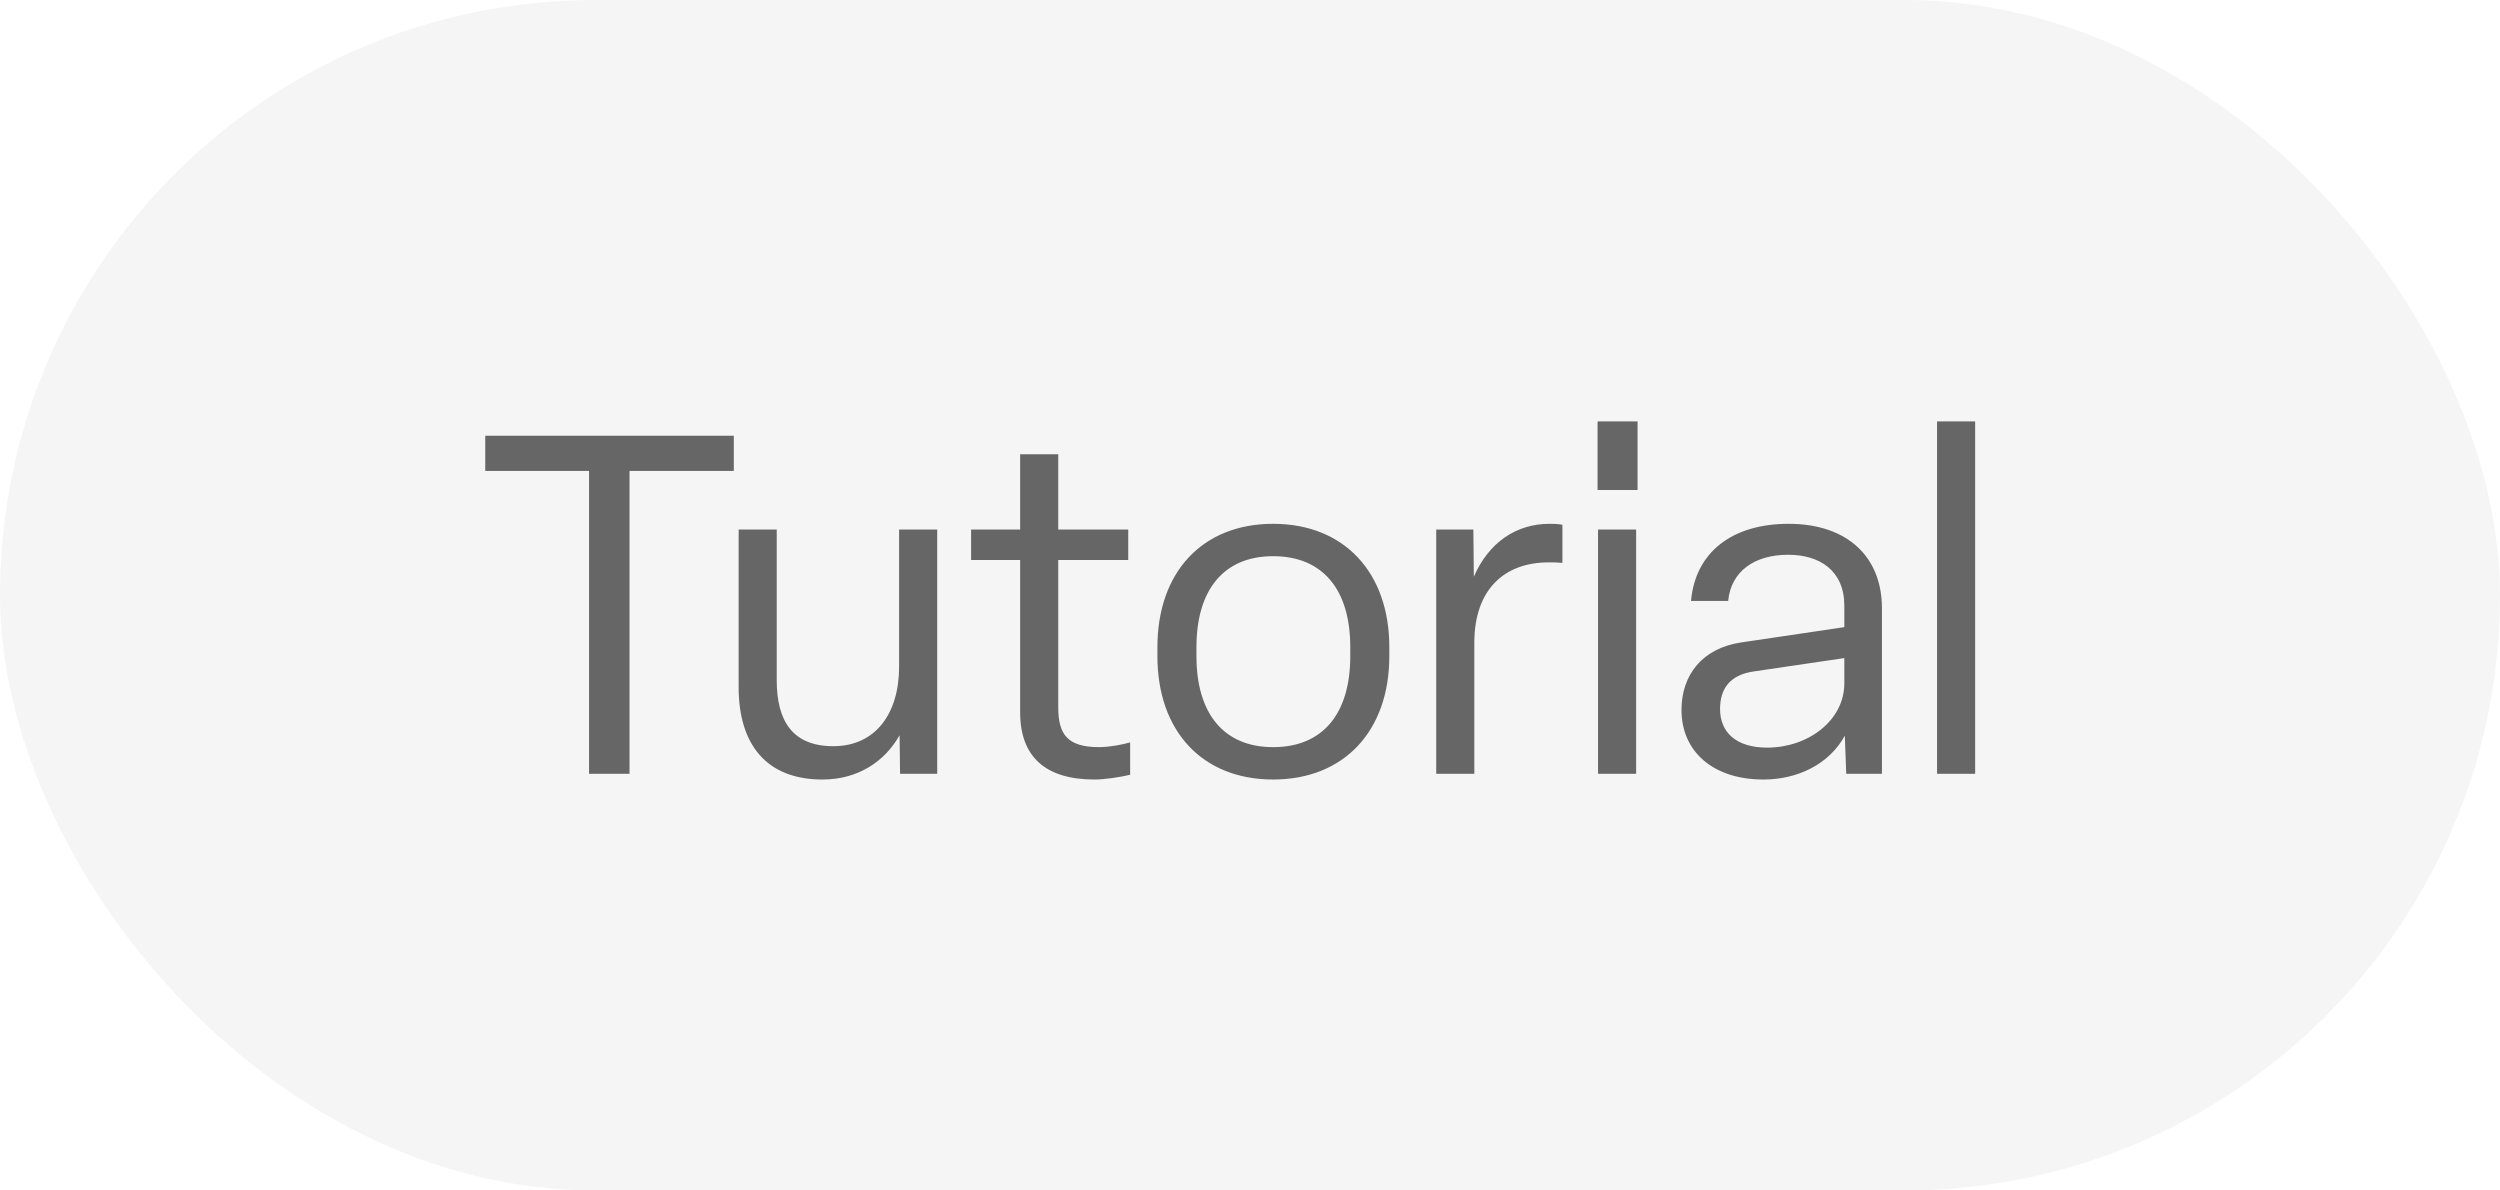 <svg width="84" height="40" viewBox="0 0 84 40" fill="none" xmlns="http://www.w3.org/2000/svg">
<rect y="-1.52588e-05" width="84" height="40" rx="20" fill="#999999" fill-opacity="0.1"/>
<path d="M21.152 26V15.824H24.656V14.64H16.304V15.824H19.792V26H21.152ZM27.634 26.192C28.834 26.192 29.73 25.584 30.226 24.704L30.242 26H31.49V17.792H30.21V22.4C30.21 23.984 29.41 25.072 28.002 25.072C26.626 25.072 26.098 24.224 26.098 22.848V17.792H24.818V23.088C24.818 25.008 25.746 26.192 27.634 26.192ZM36.773 26.192C37.125 26.192 37.637 26.112 37.973 26.032V24.944C37.701 25.024 37.253 25.104 36.933 25.104C35.861 25.104 35.557 24.672 35.557 23.76V18.816H37.909V17.792H35.557V15.264H34.277V17.792H32.629V18.816H34.277V23.936C34.277 25.44 35.141 26.192 36.773 26.192ZM42.777 26.192C45.161 26.192 46.681 24.56 46.681 22.048V21.744C46.681 19.232 45.161 17.6 42.777 17.6C40.393 17.6 38.889 19.232 38.889 21.744V22.048C38.889 24.56 40.393 26.192 42.777 26.192ZM42.777 25.104C41.113 25.104 40.201 23.968 40.201 22.048V21.744C40.201 19.824 41.113 18.688 42.777 18.688C44.457 18.688 45.369 19.824 45.369 21.744V22.048C45.369 23.968 44.457 25.104 42.777 25.104ZM49.537 26V21.6C49.537 19.808 50.545 18.896 52.033 18.896C52.209 18.896 52.321 18.896 52.497 18.912V17.632C52.337 17.6 52.193 17.6 52.065 17.6C50.929 17.6 50.017 18.24 49.521 19.376L49.505 17.792H48.257V26H49.537ZM55.022 14.16H53.678V16.464H55.022V14.16ZM53.694 17.792V26H54.974V17.792H53.694ZM59.249 26.192C60.401 26.192 61.458 25.68 61.986 24.72L62.033 26H63.233V20.432C63.233 18.736 62.097 17.6 60.097 17.6C58.194 17.6 56.962 18.56 56.818 20.192H58.066C58.161 19.2 58.946 18.64 60.081 18.64C61.138 18.64 61.969 19.168 61.969 20.352V21.072L58.514 21.584C57.202 21.776 56.498 22.672 56.498 23.856C56.498 25.232 57.538 26.192 59.249 26.192ZM59.377 25.12C58.337 25.12 57.794 24.608 57.794 23.824C57.794 23.12 58.145 22.672 58.929 22.56L61.969 22.112V22.96C61.969 24.208 60.754 25.12 59.377 25.12ZM65.085 14.16V26H66.365V14.16H65.085Z" fill="#666666"/>
</svg>
